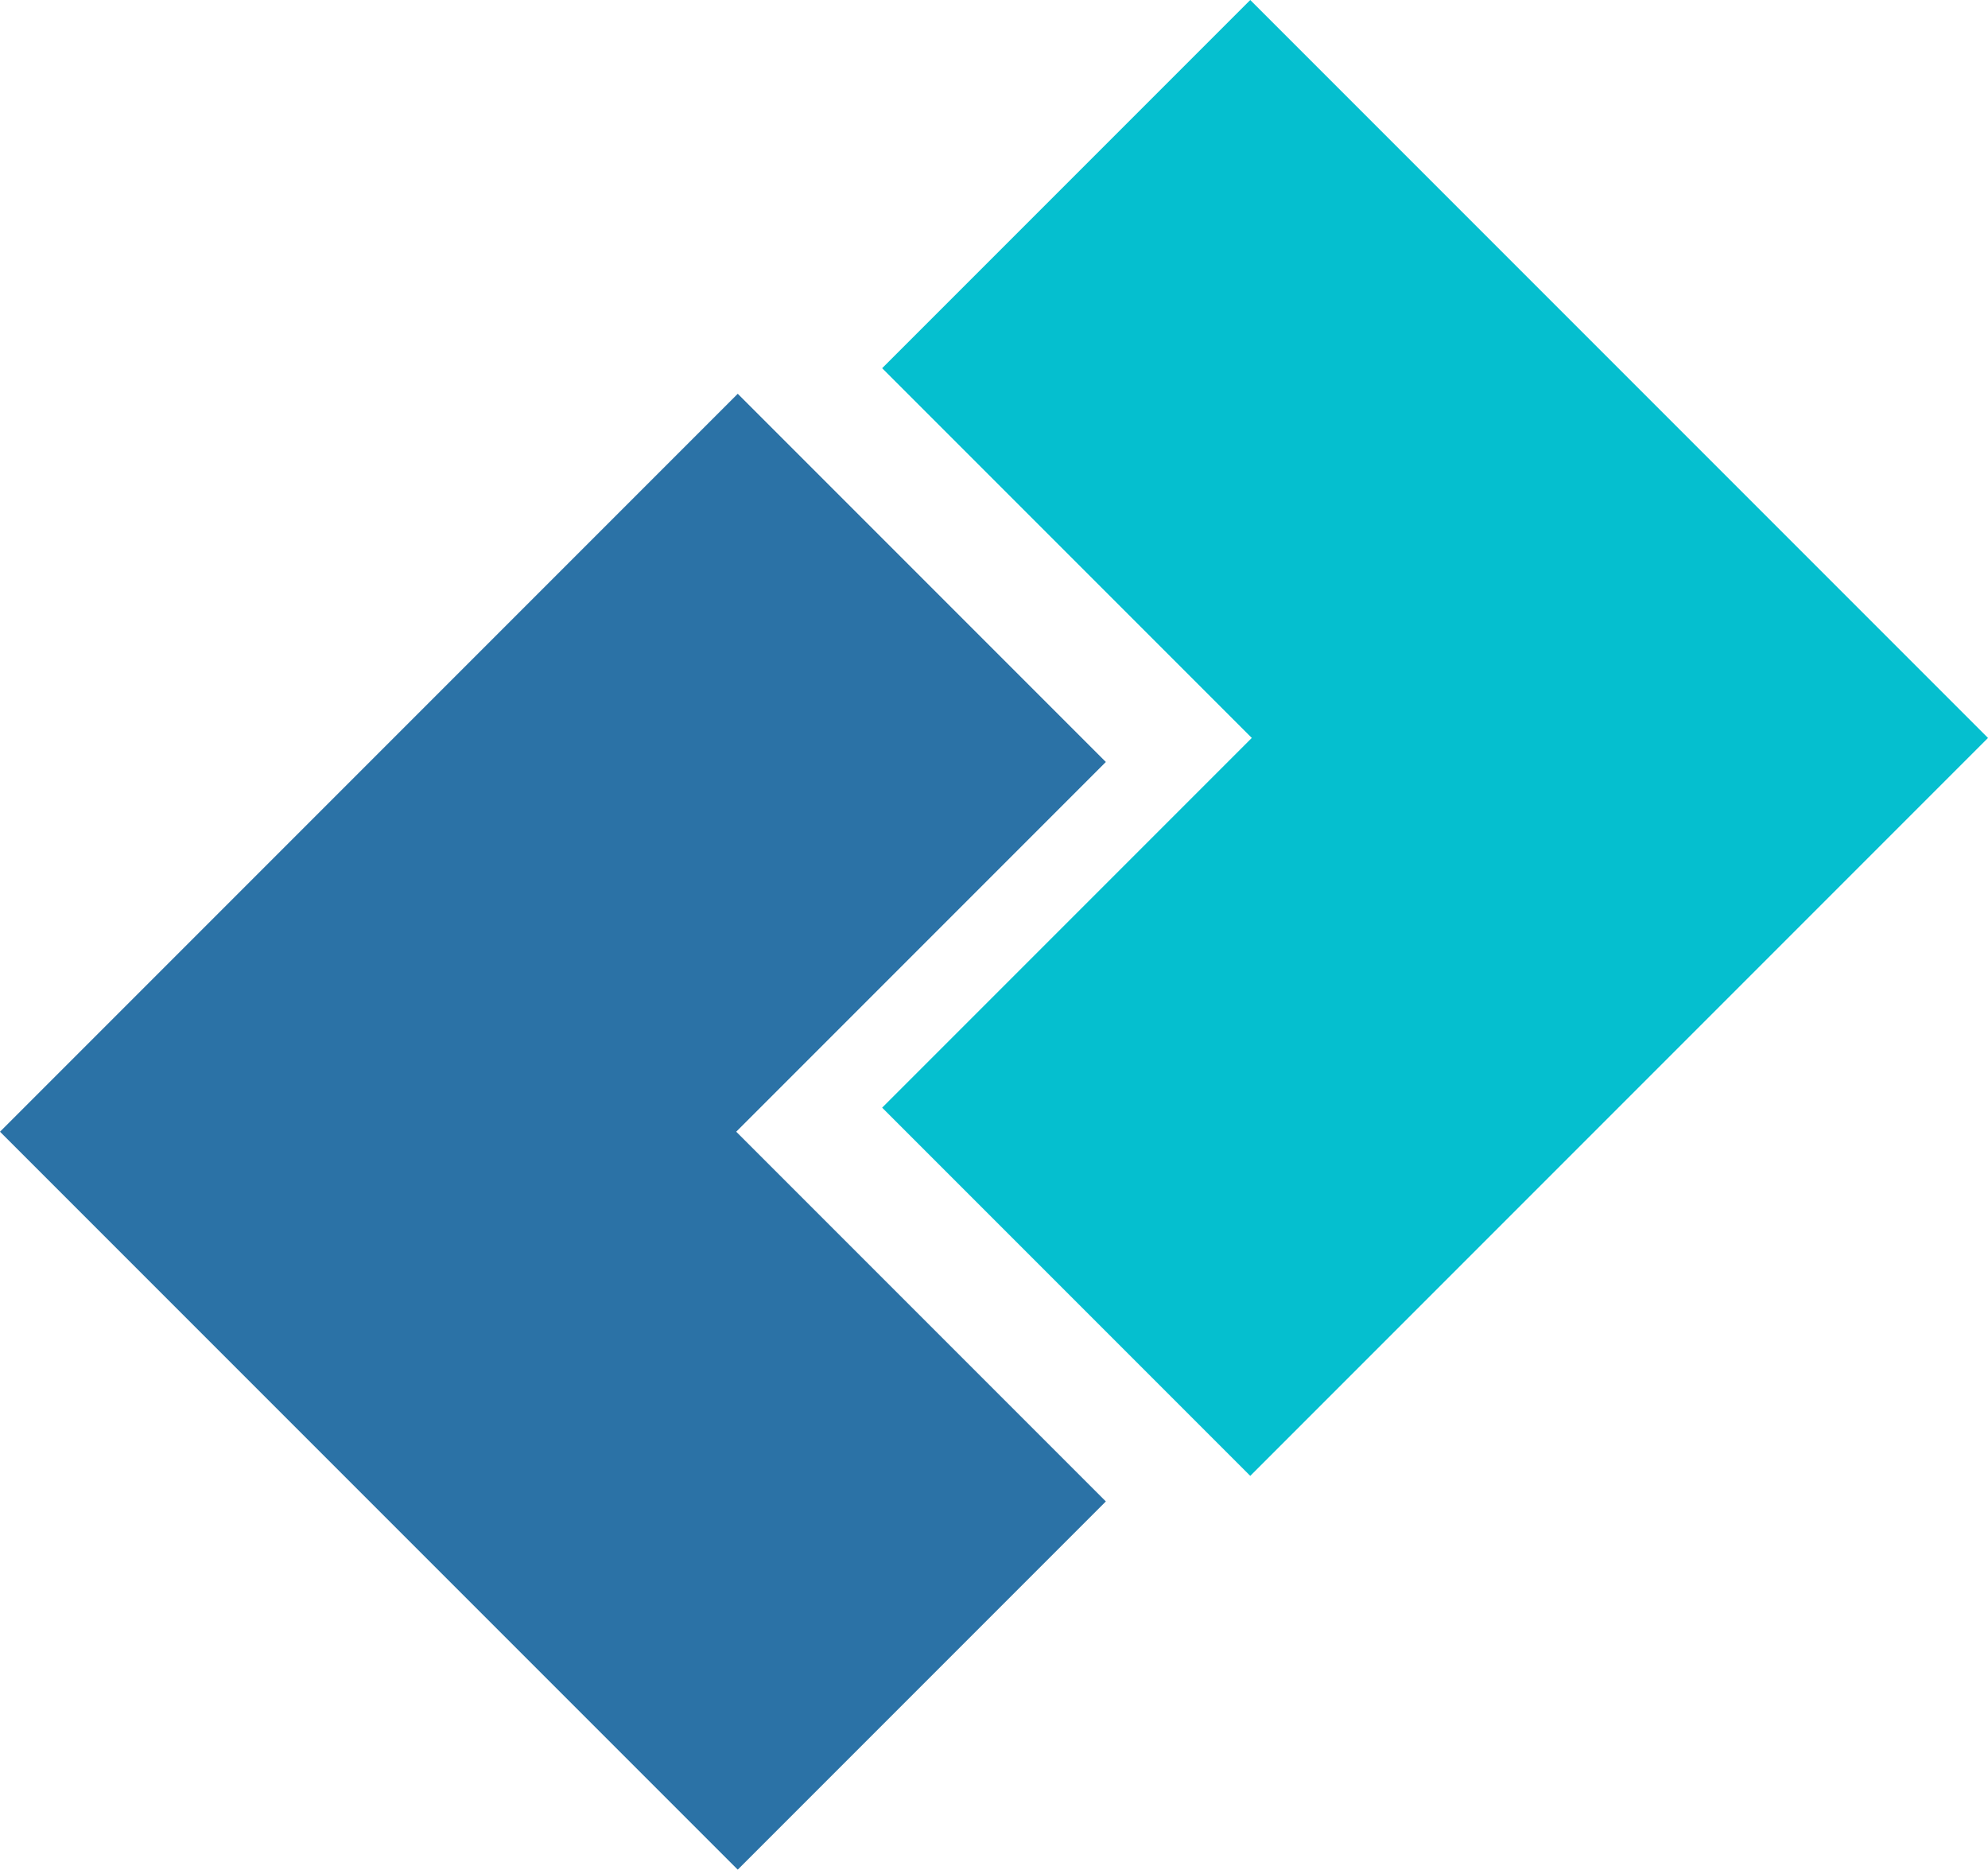 <?xml version="1.0" encoding="utf-8"?>
<!-- Generator: Adobe Illustrator 16.0.0, SVG Export Plug-In . SVG Version: 6.00 Build 0)  -->
<!DOCTYPE svg PUBLIC "-//W3C//DTD SVG 1.1//EN" "http://www.w3.org/Graphics/SVG/1.1/DTD/svg11.dtd">
<svg version="1.1" id="Layer_1" xmlns="http://www.w3.org/2000/svg" xmlns:xlink="http://www.w3.org/1999/xlink" x="0px" y="0px"
	 width="208.461px" height="196px" viewBox="0 0 208.461 196" enable-background="new 0 0 208.461 196" xml:space="preserve">
<g>
	<polygon fill="#2B72A6" points="115.959,157.4 77.36,196 0,118.64 77.36,41.28 115.959,79.88 77.199,118.64 	"/>
	<polygon fill="#05BFCF" points="92.502,38.6 131.102,0 208.461,77.359 131.102,154.72 92.502,116.119 131.262,77.359 	"/>
</g>
</svg>

